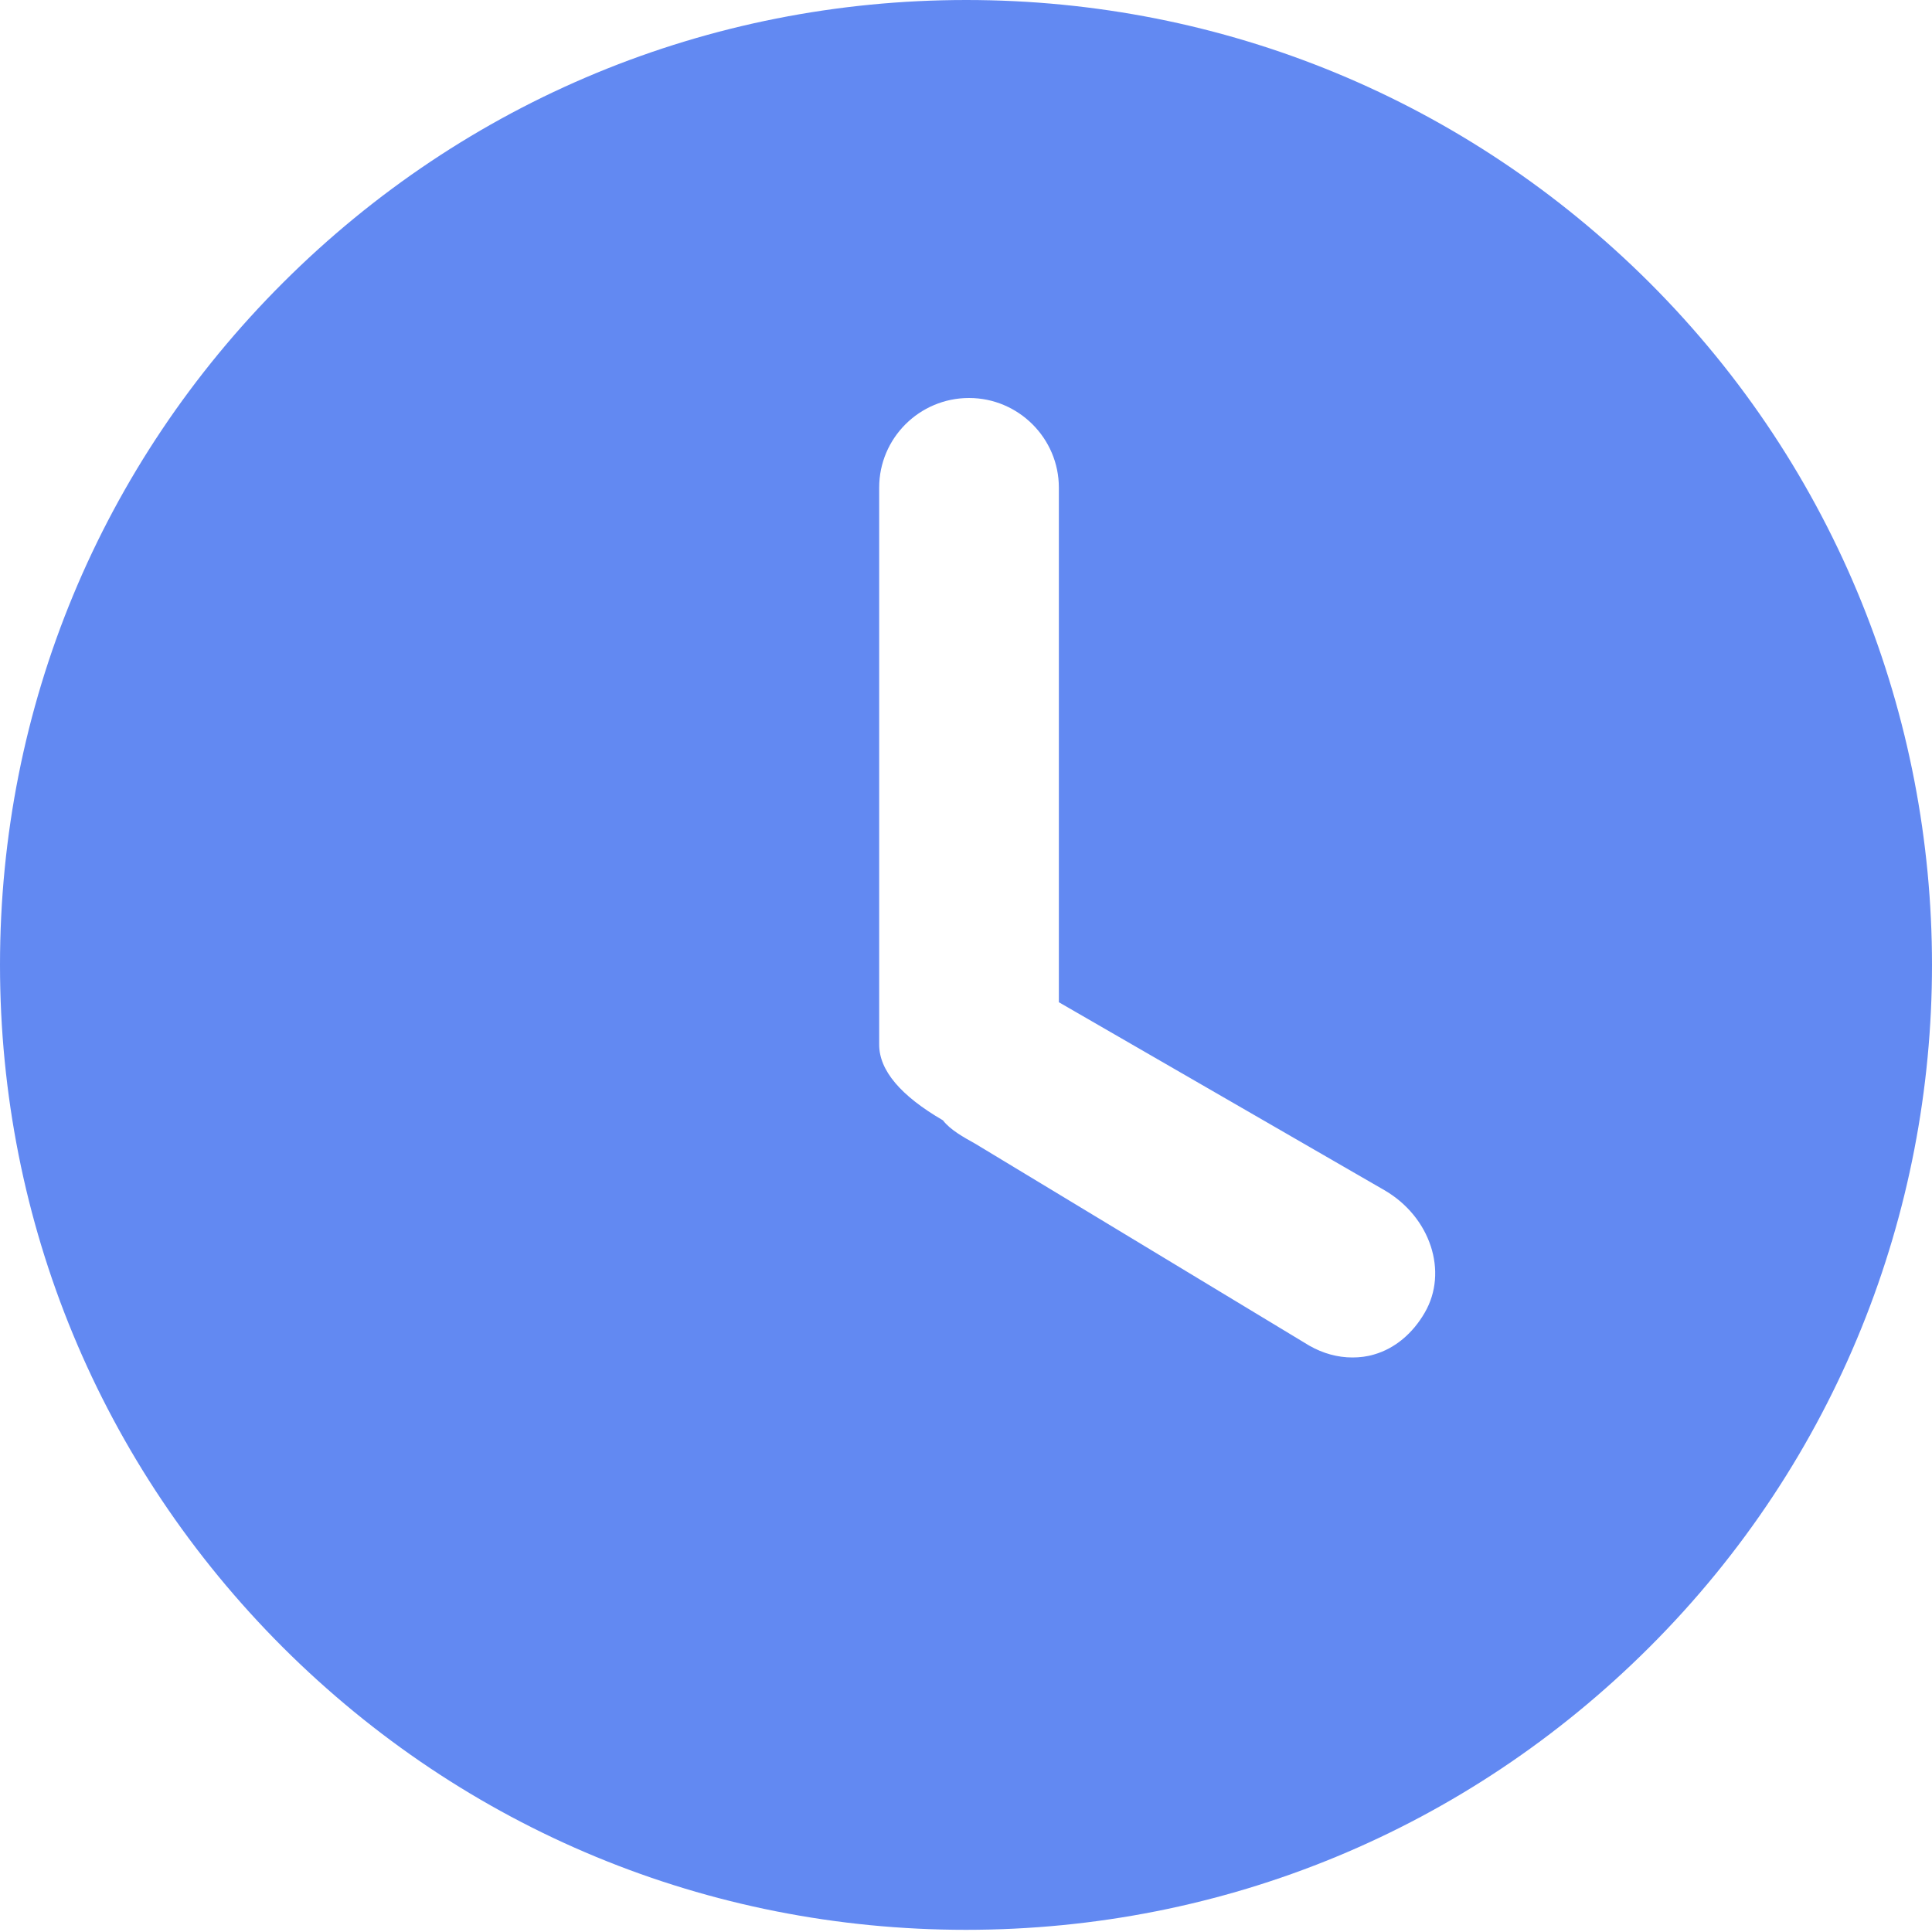 <?xml version="1.0" encoding="UTF-8"?>
<svg width="16px" height="16px" viewBox="0 0 16 16" version="1.1" xmlns="http://www.w3.org/2000/svg" xmlns:xlink="http://www.w3.org/1999/xlink">
    <title>形状</title>
    <g id="页面-1" stroke="none" stroke-width="1" fill="none" fill-rule="evenodd" fill-opacity="0.7">
        <g id="默认海南门户备份-6" transform="translate(-734, -862)" fill="#2057ED" fill-rule="nonzero">
            <path d="M747.66,864.34 C746.147,862.832 744.138,862 742.002,862 C739.866,862 737.856,862.832 736.345,864.34 C734.833,865.849 734,867.855 734,869.991 C734,872.125 734.832,874.133 736.343,875.643 C737.855,877.151 739.862,877.982 742,877.982 C744.138,877.982 746.147,877.151 747.66,875.641 C750.78,872.527 750.78,867.457 747.66,864.34 Z M745.799,872.871 C745.699,873.044 745.551,873.168 745.38,873.217 C745.321,873.235 745.26,873.242 745.2,873.242 C745.078,873.242 744.957,873.209 744.843,873.144 L742.077,871.472 C741.984,871.42 741.87,871.358 741.809,871.278 C741.458,871.074 741.281,870.864 741.281,870.651 L741.281,866.038 C741.281,865.628 741.615,865.296 742.025,865.296 C742.435,865.296 742.769,865.63 742.769,866.038 L742.769,870.3 L745.464,871.856 C745.846,872.077 745.996,872.532 745.799,872.871 Z" id="形状"></path>
        </g>
    </g>
</svg>
